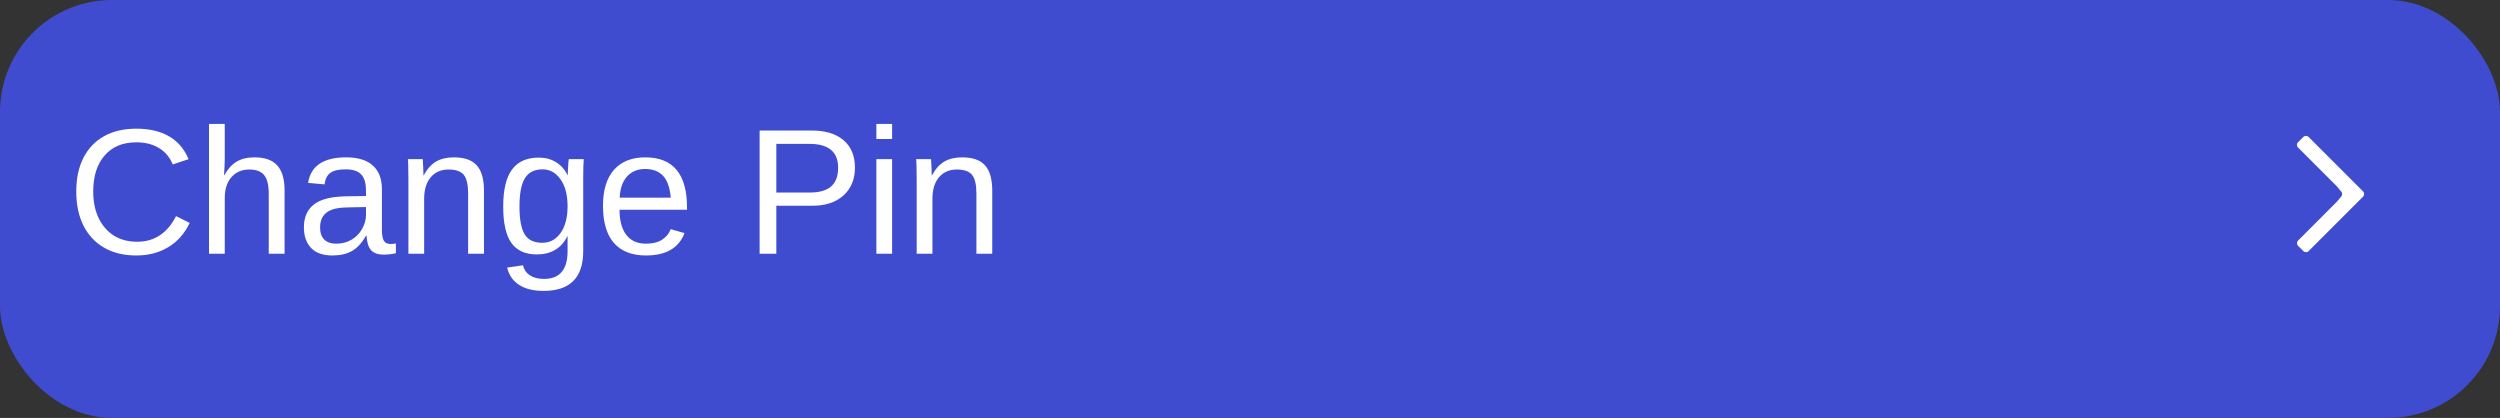 <svg width="335" height="56" viewBox="0 0 335 56" fill="none" xmlns="http://www.w3.org/2000/svg">
<rect x="0" y="0" width="335" height="56" fill="#333333" stroke="none"/>
<rect width="335" height="56" rx="15" fill="#404CCF"/>
<path d="M313.17 25L307.935 19.765C307.739 19.569 307.74 19.252 307.936 19.056L308.646 18.351C308.842 18.157 309.158 18.157 309.352 18.352L316.646 25.646C316.842 25.842 316.842 26.158 316.646 26.354L309.354 33.646C309.158 33.842 308.842 33.842 308.646 33.646L307.943 32.943C307.748 32.748 307.748 32.432 307.943 32.236L313.17 27L313.735 26.319C313.889 26.134 313.889 25.866 313.735 25.681L313.17 25Z" fill="white"/>
<path d="M18.375 32.395C20.688 32.395 22.426 31.25 23.59 28.961L25.418 29.875C24.738 31.297 23.781 32.379 22.547 33.121C21.32 33.863 19.895 34.234 18.27 34.234C16.598 34.234 15.16 33.887 13.957 33.191C12.754 32.496 11.828 31.508 11.18 30.227C10.539 28.938 10.219 27.418 10.219 25.668C10.219 23.91 10.539 22.402 11.18 21.145C11.82 19.887 12.742 18.922 13.945 18.25C15.148 17.578 16.586 17.242 18.258 17.242C20.016 17.242 21.484 17.586 22.664 18.273C23.844 18.961 24.711 19.98 25.266 21.332L23.145 22.035C22.762 21.074 22.145 20.34 21.293 19.832C20.449 19.324 19.445 19.07 18.281 19.07C16.453 19.07 15.031 19.66 14.016 20.84C13 22.012 12.492 23.621 12.492 25.668C12.492 27.012 12.73 28.191 13.207 29.207C13.691 30.215 14.371 31 15.246 31.562C16.129 32.117 17.172 32.395 18.375 32.395ZM30.059 23.488C30.512 22.66 31.055 22.055 31.688 21.672C32.328 21.281 33.137 21.086 34.113 21.086C35.488 21.086 36.5 21.445 37.148 22.164C37.805 22.875 38.133 24.004 38.133 25.551V34H36.012V25.961C36.012 24.812 35.809 23.984 35.402 23.477C35.004 22.969 34.336 22.715 33.398 22.715C32.406 22.715 31.609 23.059 31.008 23.746C30.414 24.434 30.117 25.359 30.117 26.523V34H28.008V16.609H30.117V21.133C30.117 21.445 30.109 21.777 30.094 22.129C30.078 22.473 30.062 22.773 30.047 23.031C30.039 23.281 30.031 23.434 30.023 23.488H30.059ZM44.555 34.234C43.281 34.234 42.324 33.898 41.684 33.227C41.043 32.555 40.723 31.633 40.723 30.461C40.723 29.148 41.152 28.141 42.012 27.438C42.879 26.734 44.273 26.359 46.195 26.312L49.043 26.266V25.574C49.043 24.543 48.824 23.805 48.387 23.359C47.949 22.914 47.262 22.691 46.324 22.691C45.379 22.691 44.691 22.852 44.262 23.172C43.832 23.492 43.574 24.004 43.488 24.707L41.285 24.508C41.645 22.227 43.34 21.086 46.371 21.086C47.965 21.086 49.164 21.453 49.969 22.188C50.773 22.914 51.176 23.969 51.176 25.352V30.812C51.176 31.438 51.258 31.91 51.422 32.23C51.586 32.543 51.898 32.699 52.359 32.699C52.578 32.699 52.809 32.672 53.051 32.617V33.93C52.785 33.992 52.516 34.039 52.242 34.07C51.969 34.102 51.695 34.117 51.422 34.117C50.641 34.117 50.07 33.914 49.711 33.508C49.359 33.094 49.16 32.449 49.113 31.574H49.043C48.504 32.543 47.875 33.23 47.156 33.637C46.445 34.035 45.578 34.234 44.555 34.234ZM49.043 27.742L46.734 27.789C45.75 27.797 45 27.898 44.484 28.094C43.969 28.281 43.574 28.57 43.301 28.961C43.027 29.352 42.891 29.863 42.891 30.496C42.891 31.184 43.074 31.715 43.441 32.09C43.816 32.465 44.348 32.652 45.035 32.652C45.816 32.652 46.504 32.477 47.098 32.125C47.699 31.773 48.172 31.293 48.516 30.684C48.867 30.066 49.043 29.434 49.043 28.785V27.742ZM56.836 26.652V34H54.727V24.027C54.727 23.285 54.719 22.691 54.703 22.246C54.695 21.793 54.68 21.484 54.656 21.32H56.648C56.664 21.469 56.676 21.656 56.684 21.883C56.699 22.109 56.711 22.359 56.719 22.633C56.727 22.906 56.734 23.191 56.742 23.488H56.777C57.262 22.613 57.82 21.996 58.453 21.637C59.094 21.27 59.887 21.086 60.832 21.086C62.223 21.086 63.238 21.441 63.879 22.152C64.527 22.863 64.852 23.996 64.852 25.551V34H62.73V25.961C62.73 24.75 62.535 23.906 62.145 23.43C61.754 22.953 61.078 22.715 60.117 22.715C59.102 22.715 58.301 23.062 57.715 23.758C57.129 24.453 56.836 25.418 56.836 26.652ZM72.844 38.98C71.461 38.98 70.359 38.707 69.539 38.16C68.719 37.621 68.191 36.852 67.957 35.852L70.078 35.547C70.219 36.133 70.527 36.582 71.004 36.895C71.488 37.215 72.121 37.375 72.902 37.375C73.949 37.375 74.734 37.066 75.258 36.449C75.789 35.832 76.055 34.91 76.055 33.684V31.645H76.031C75.633 32.457 75.086 33.07 74.391 33.484C73.695 33.891 72.883 34.094 71.953 34.094C70.398 34.094 69.254 33.578 68.519 32.547C67.793 31.516 67.43 29.895 67.43 27.684C67.43 25.441 67.82 23.789 68.602 22.727C69.391 21.656 70.586 21.121 72.188 21.121C73.086 21.121 73.863 21.328 74.519 21.742C75.184 22.148 75.695 22.73 76.055 23.488H76.078C76.078 23.332 76.086 23.09 76.102 22.762C76.117 22.426 76.137 22.109 76.16 21.812C76.184 21.516 76.203 21.352 76.219 21.32H78.223C78.176 21.742 78.152 22.617 78.152 23.945V33.637C78.152 35.418 77.711 36.754 76.828 37.645C75.945 38.535 74.617 38.98 72.844 38.98ZM76.055 27.66C76.055 26.121 75.738 24.91 75.106 24.027C74.481 23.137 73.68 22.691 72.703 22.691C71.625 22.691 70.84 23.082 70.348 23.863C69.856 24.645 69.609 25.91 69.609 27.66C69.609 29.395 69.84 30.641 70.301 31.398C70.762 32.156 71.551 32.535 72.668 32.535C73.668 32.535 74.481 32.102 75.106 31.234C75.738 30.359 76.055 29.168 76.055 27.66ZM83.016 28.105C83.016 29.559 83.316 30.68 83.918 31.469C84.519 32.258 85.398 32.652 86.555 32.652C87.469 32.652 88.199 32.469 88.746 32.102C89.301 31.734 89.676 31.27 89.871 30.707L91.723 31.234C90.965 33.234 89.242 34.234 86.555 34.234C84.68 34.234 83.25 33.676 82.266 32.559C81.289 31.441 80.801 29.781 80.801 27.578C80.801 25.484 81.289 23.879 82.266 22.762C83.25 21.645 84.652 21.086 86.473 21.086C88.34 21.086 89.738 21.648 90.668 22.773C91.598 23.898 92.062 25.582 92.062 27.824V28.105H83.016ZM89.883 26.488C89.766 25.152 89.426 24.18 88.863 23.57C88.301 22.953 87.492 22.645 86.438 22.645C85.414 22.645 84.602 22.988 84 23.676C83.406 24.355 83.086 25.293 83.039 26.488H89.883ZM114.562 22.457C114.562 23.496 114.332 24.398 113.871 25.164C113.41 25.93 112.754 26.523 111.902 26.945C111.059 27.359 110.051 27.566 108.879 27.566H104.027V34H101.789V17.488H108.738C110.59 17.488 112.023 17.922 113.039 18.789C114.055 19.656 114.562 20.879 114.562 22.457ZM112.312 22.48C112.312 20.348 111.031 19.281 108.469 19.281H104.027V25.797H108.562C109.812 25.797 110.75 25.523 111.375 24.977C112 24.422 112.312 23.59 112.312 22.48ZM119.543 16.609V18.625H117.434V16.609H119.543ZM119.543 21.32V34H117.434V21.32H119.543ZM124.945 26.652V34H122.836V24.027C122.836 23.285 122.828 22.691 122.812 22.246C122.805 21.793 122.789 21.484 122.766 21.32H124.758C124.773 21.469 124.785 21.656 124.793 21.883C124.809 22.109 124.82 22.359 124.828 22.633C124.836 22.906 124.844 23.191 124.852 23.488H124.887C125.371 22.613 125.93 21.996 126.562 21.637C127.203 21.27 127.996 21.086 128.941 21.086C130.332 21.086 131.348 21.441 131.988 22.152C132.637 22.863 132.961 23.996 132.961 25.551V34H130.84V25.961C130.84 24.75 130.645 23.906 130.254 23.43C129.863 22.953 129.188 22.715 128.227 22.715C127.211 22.715 126.41 23.062 125.824 23.758C125.238 24.453 124.945 25.418 124.945 26.652Z" fill="white"/>
</svg>
